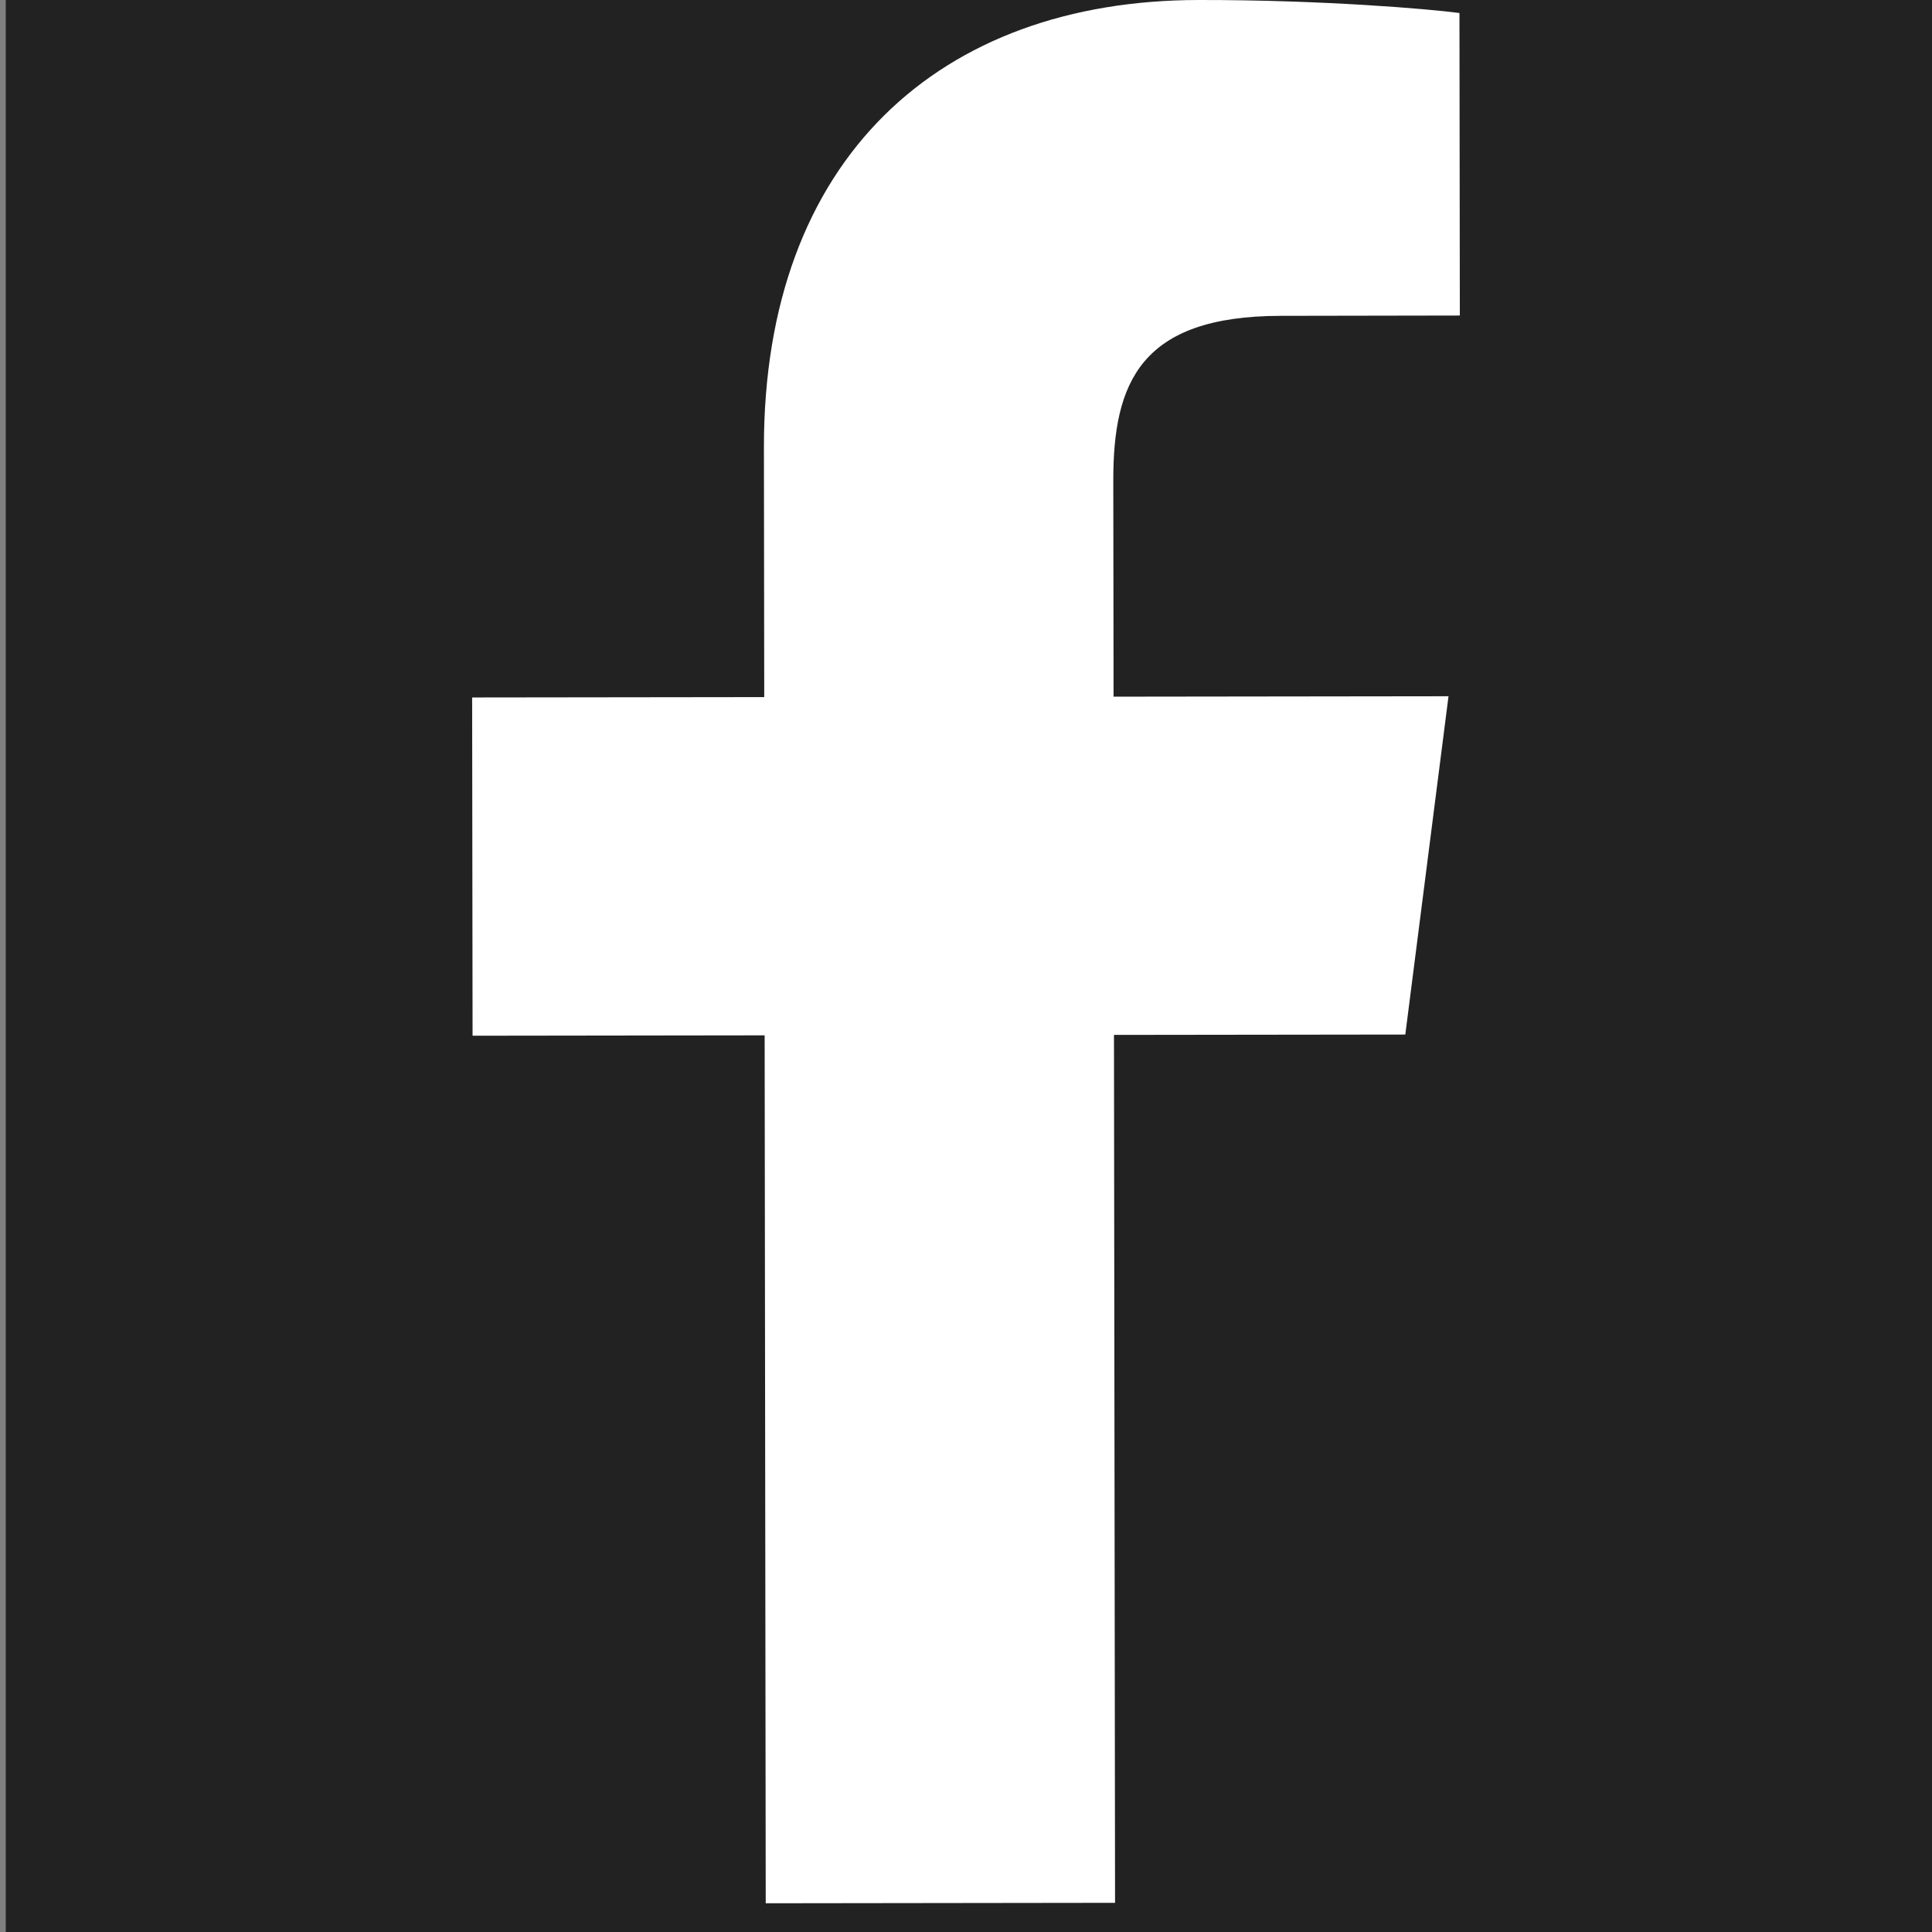 <?xml version="1.0" encoding="utf-8"?>
<!-- Generator: Adobe Illustrator 16.0.4, SVG Export Plug-In . SVG Version: 6.00 Build 0)  -->
<!DOCTYPE svg PUBLIC "-//W3C//DTD SVG 1.1//EN" "http://www.w3.org/Graphics/SVG/1.1/DTD/svg11.dtd">
<svg version="1.1" id="Layer_1" xmlns="http://www.w3.org/2000/svg" xmlns:xlink="http://www.w3.org/1999/xlink" x="0px" y="0px"
	 width="267px" height="267px" viewBox="0 0 267 267" enable-background="new 0 0 267 267" xml:space="preserve">
<rect x="0" y="0" width="267" height="267" fill="#808080" stroke="none"/>
<rect x="0.798" fill="#222222" width="267.146" height="267"/>
<path id="f" fill="#FFFFFF" d="M154.099,262.968l-0.149-119.945l40.262-0.05l5.97-46.752l-46.288,0.058l-0.038-29.844
	c-0.017-13.534,3.729-22.762,23.139-22.786l24.753-0.043l-0.052-41.809C197.411,1.232,182.716-0.022,165.621,0
	c-35.69,0.044-60.098,21.859-60.048,61.866l0.043,34.473l-40.366,0.05l0.059,46.747l40.364-0.053l0.149,119.947L154.099,262.968z"/>
</svg>
